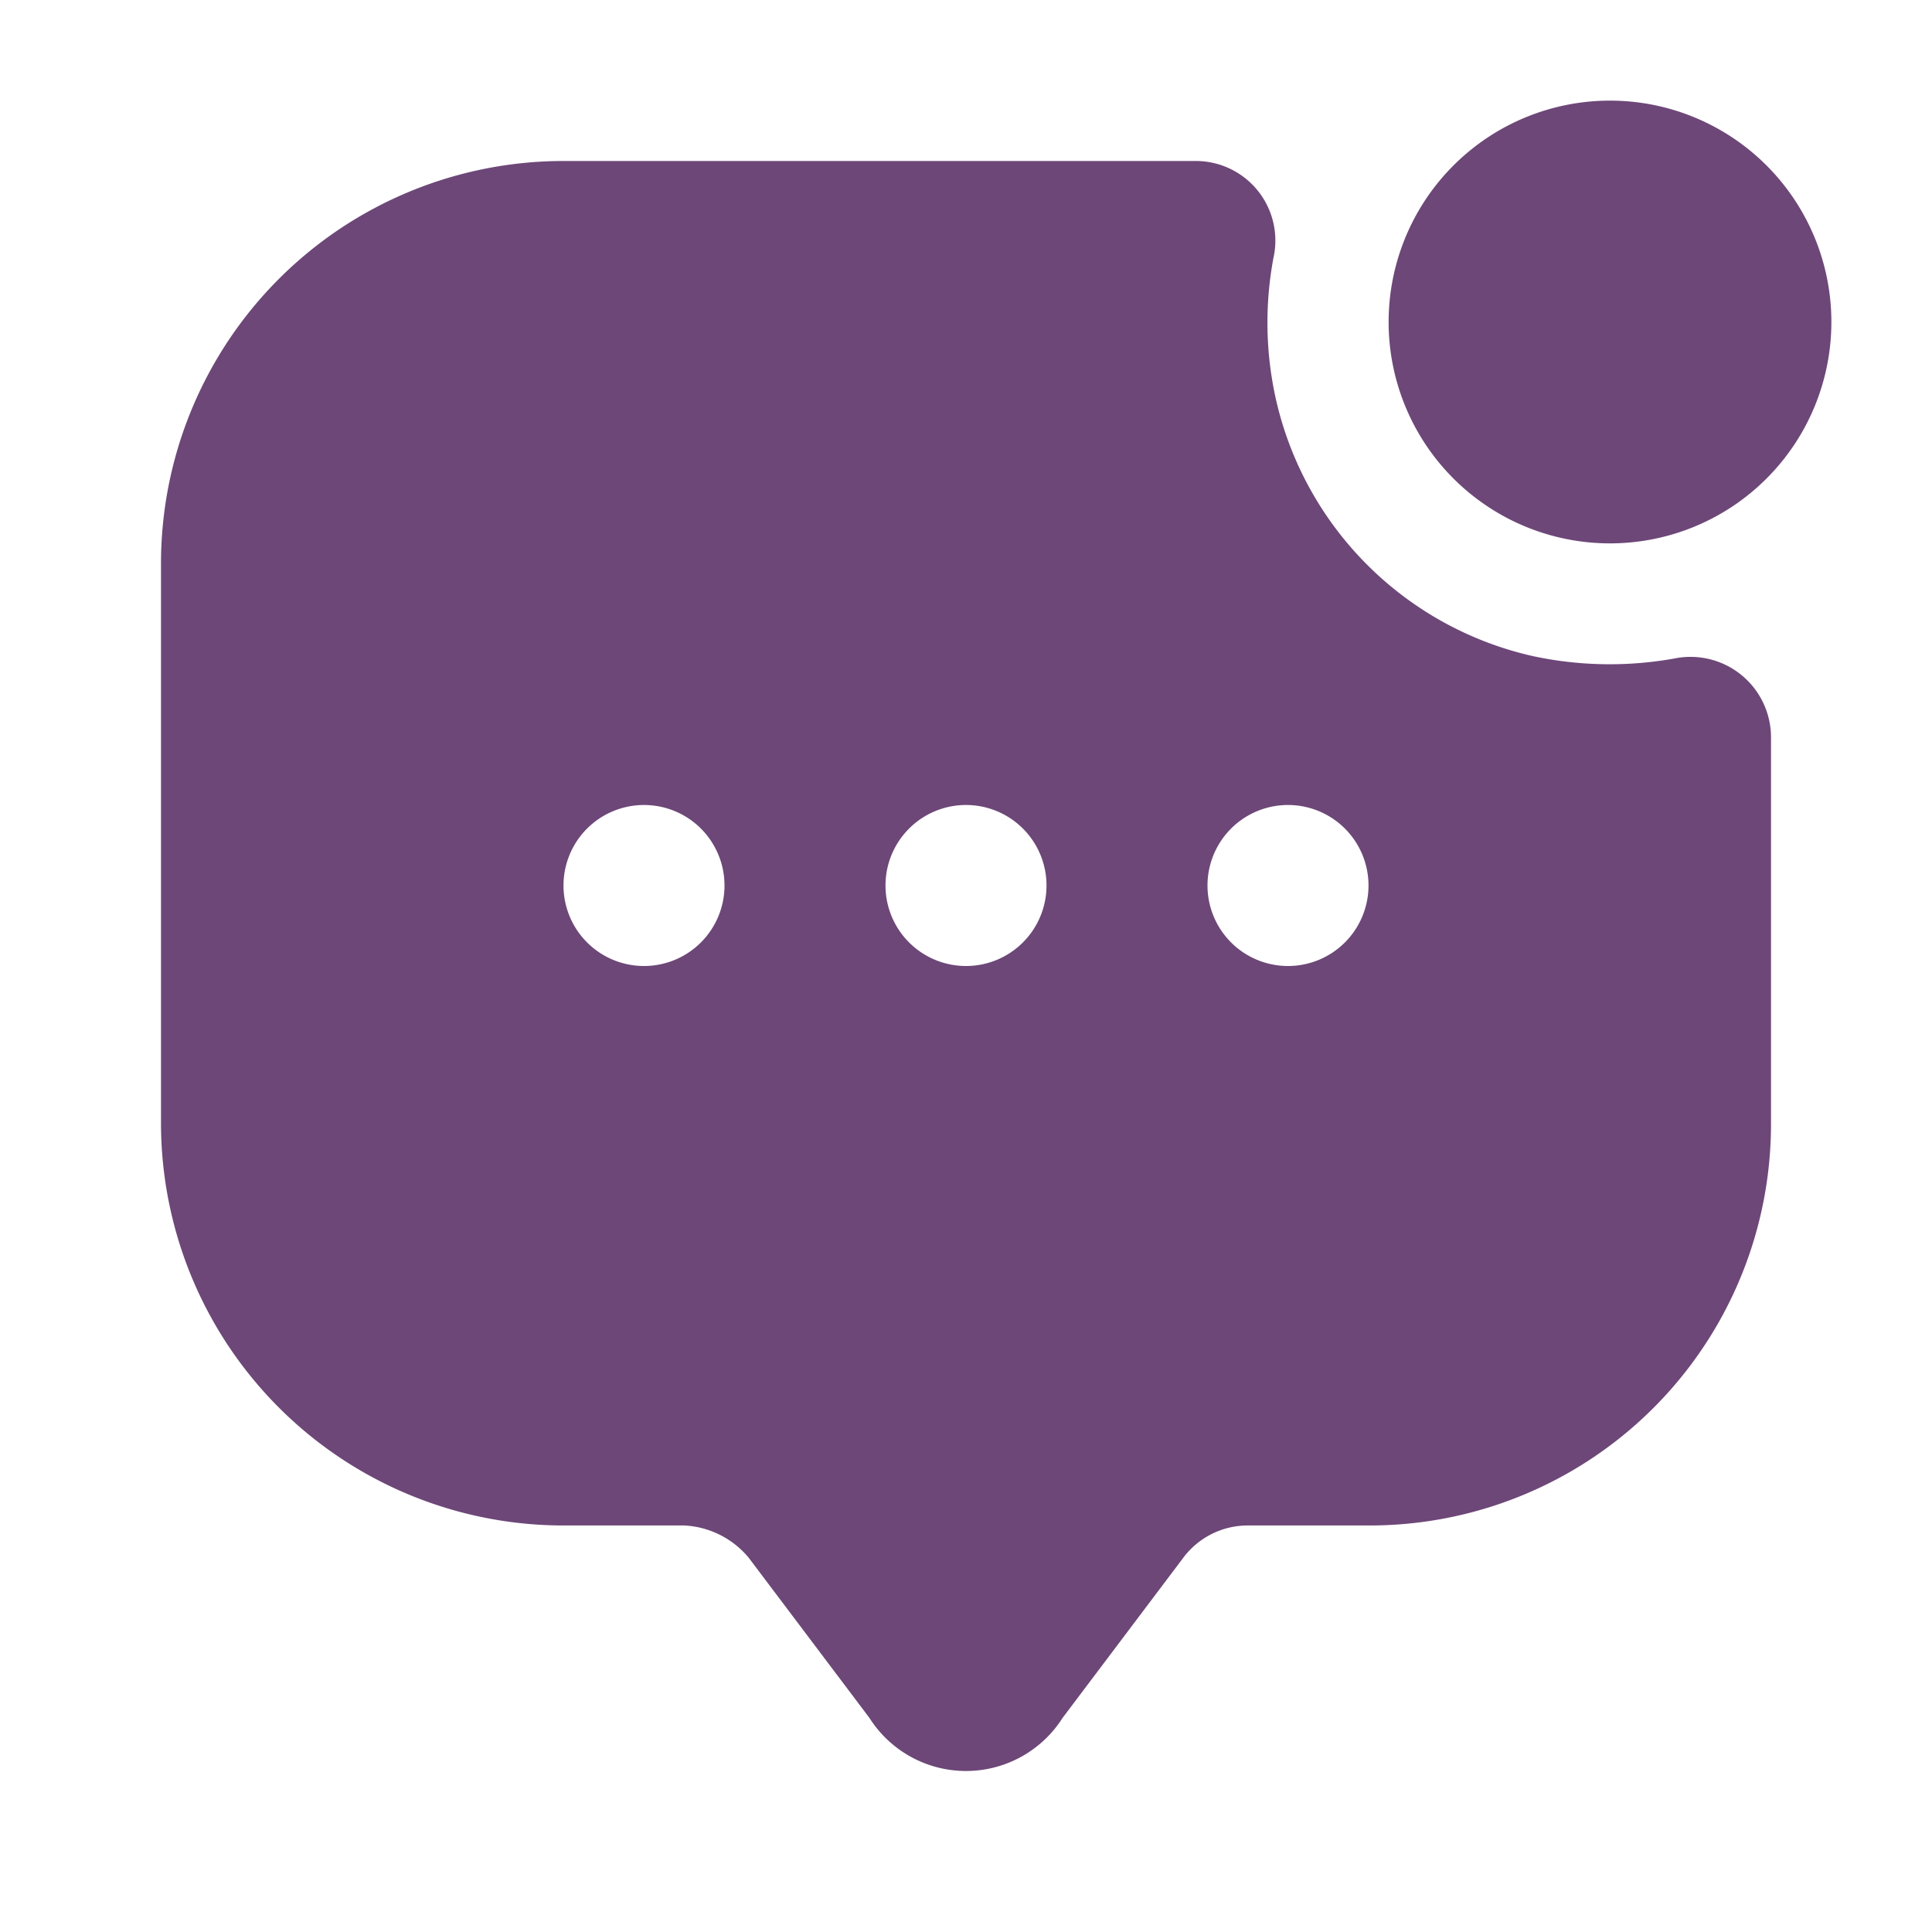 <svg xmlns="http://www.w3.org/2000/svg" width="24" height="24" viewBox="0 0 24 24">
  <g id="vuesax_bold_message-notif" data-name="vuesax/bold/message-notif" transform="translate(-108 -252)">
    <g id="message-notif">
      <path id="Vector" d="M5.5,2.75A2.75,2.75,0,1,1,2.75,0,2.75,2.75,0,0,1,5.5,2.75Z" transform="translate(125.25 253.25)" fill="#6d4778"/>
      <path id="Vector-2" data-name="Vector" d="M17.04,6.15a4.226,4.226,0,0,1-3.19-3.19,4.362,4.362,0,0,1-.03-1.76A.988.988,0,0,0,12.85,0H5A5,5,0,0,0,0,5v6.95a5,5,0,0,0,5,5H6.5a1.112,1.112,0,0,1,.8.4l1.5,1.99a1.421,1.421,0,0,0,2.4,0l1.5-1.99a1,1,0,0,1,.8-.4h1.51A4.985,4.985,0,0,0,20,11.96V7.15a1,1,0,0,0-1.2-.97A4.549,4.549,0,0,1,17.04,6.15ZM6,10A1,1,0,1,1,7,9,1,1,0,0,1,6,10Zm4,0a1,1,0,1,1,1-1A1,1,0,0,1,10,10Zm4,0a1,1,0,1,1,1-1A1,1,0,0,1,14,10Z" transform="translate(110 254)" fill="#6d4778"/>
      <path id="Vector-3" data-name="Vector" d="M0,0H24V24H0Z" transform="translate(108 252)" fill="none" opacity="0"/>
      <path id="Vector-4" data-name="Vector" d="M0,0H24V24H0Z" transform="translate(132 276) rotate(180)" fill="none" opacity="0"/>
    </g>
  </g>
</svg>
